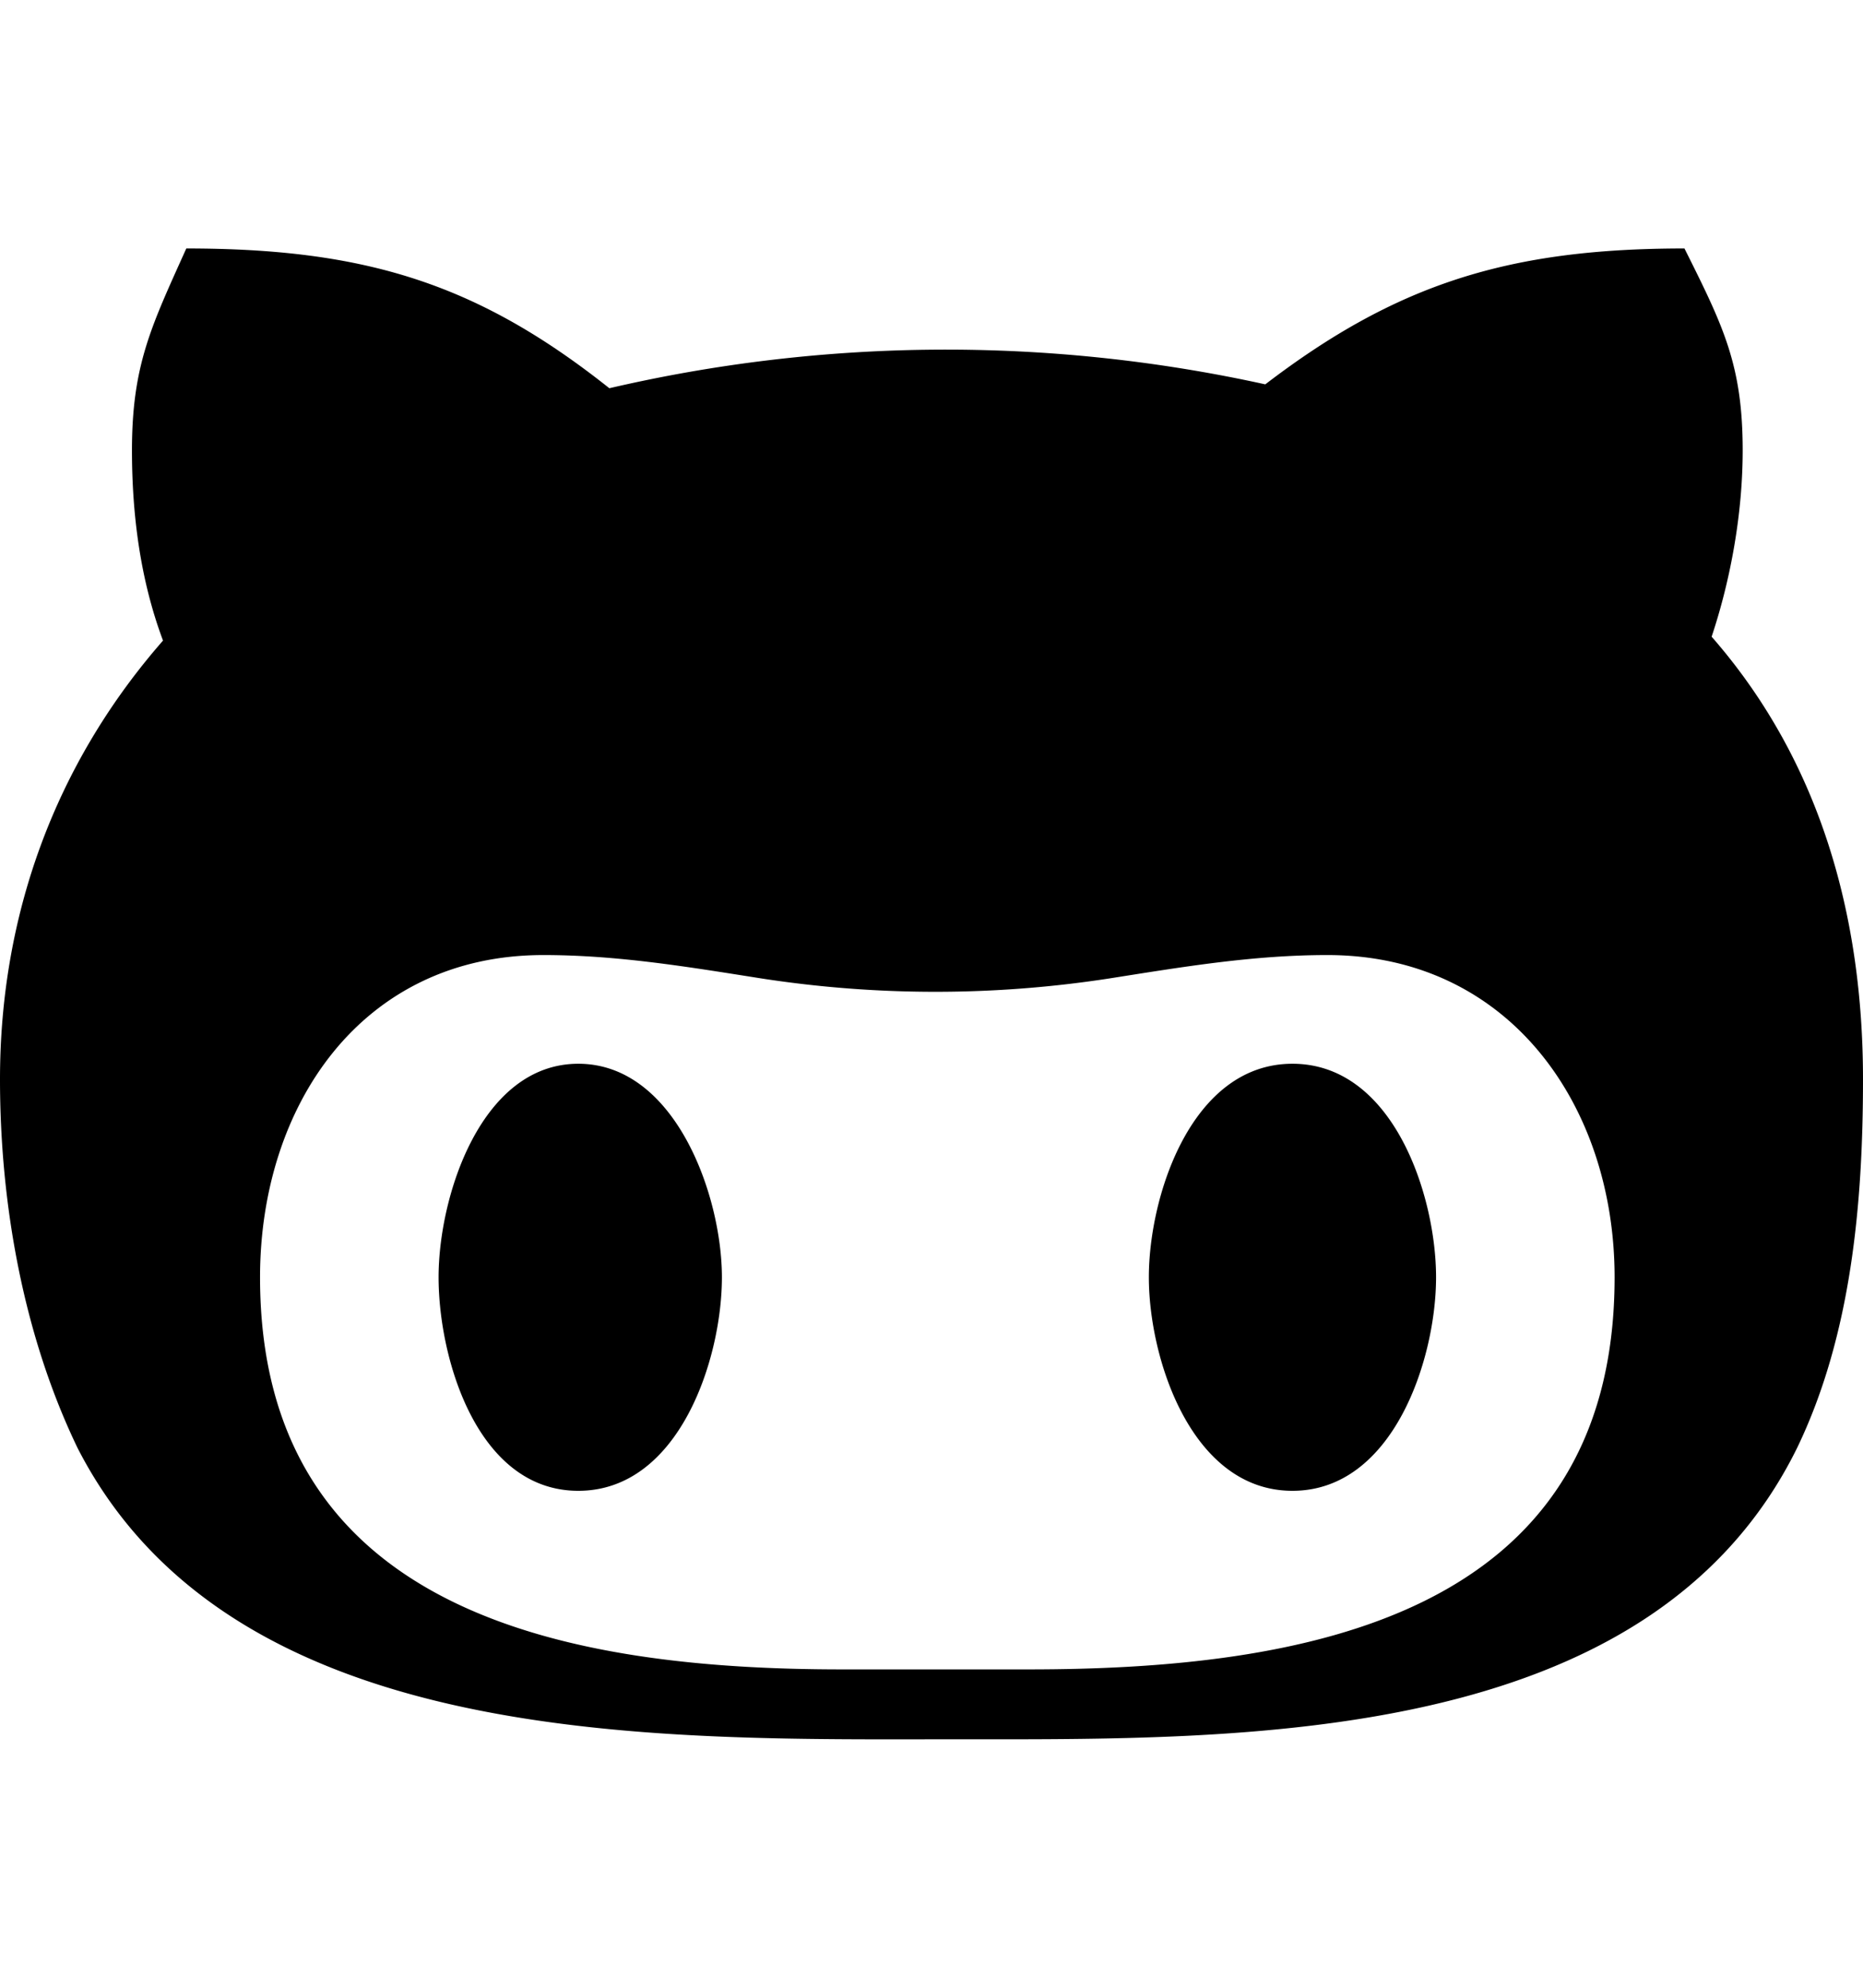 <svg xmlns="http://www.w3.org/2000/svg" viewBox="0 0 480 512">
  <path d="M186 329c0 21-11 55-37 55s-36-34-36-55 11-55 36-55 37 34 37 55zm294-51c0 32-3 66-17 95-38 77-143 75-217 75-76 0-186 3-226-75-14-29-20-63-20-95 0-42 14-81 42-113-6-16-8-33-8-49 0-22 5-32 14-52 46 0 75 9 109 36a383 383 0 0 1 169-1c34-26 63-35 108-35 10 20 15 30 15 52 0 16-3 33-8 48 28 32 39 72 39 114zm-64 51c0-44-27-83-74-83-19 0-37 3-56 6a294 294 0 0 1-90 0c-19-3-37-6-56-6-47 0-73 39-73 83 0 87 80 101 150 101h48c70 0 151-13 151-101zm-83-55c-26 0-37 34-37 55s11 55 37 55 37-34 37-55-11-55-37-55z"/>
</svg>